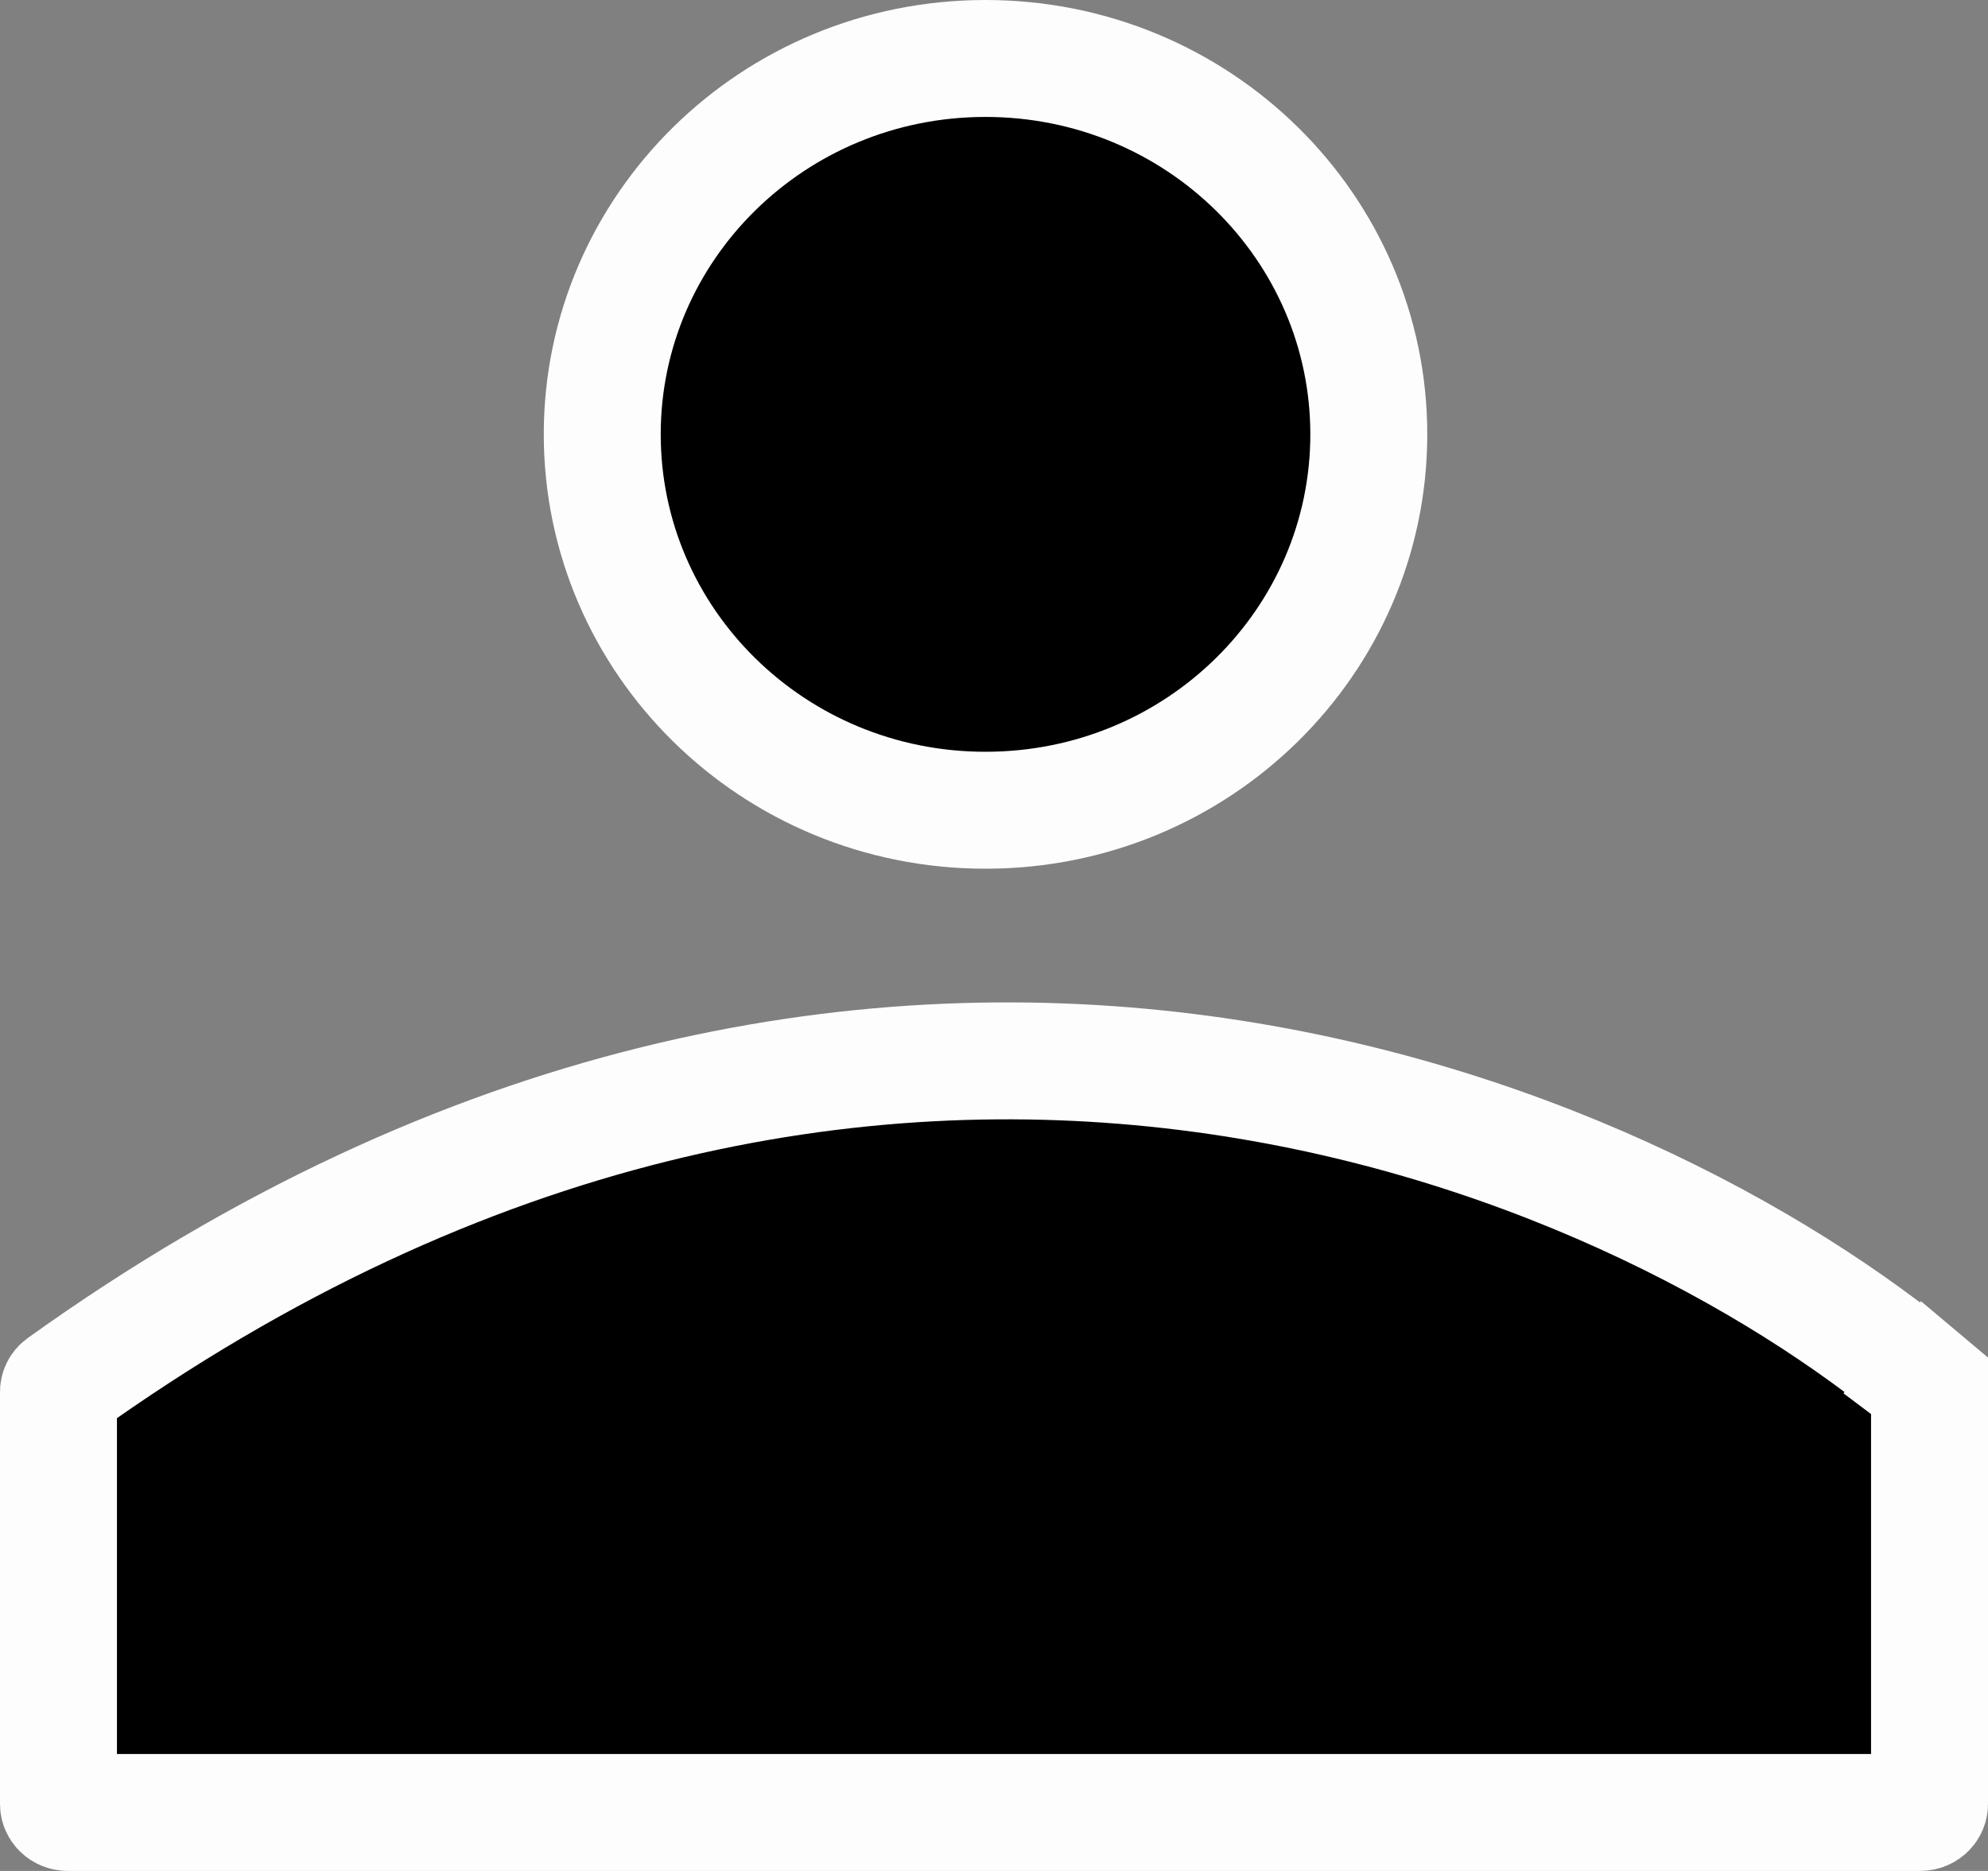 <svg width="17" height="16" viewBox="0 0 17 16" xmlns="http://www.w3.org/2000/svg">
<rect x="0" y="0" width="17" height="16" fill="#808080" stroke="none"/>
<path d="M16.419 15.5H0.581C0.528 15.5 0.5 15.46 0.5 15.429V11.9C0.5 11.883 0.51 11.862 0.527 11.85C7.462 6.877 13.924 9.675 16.487 11.832L16.809 11.449L16.487 11.832C16.491 11.835 16.493 11.838 16.495 11.843C16.498 11.848 16.5 11.857 16.5 11.868V15.429C16.5 15.46 16.472 15.5 16.419 15.5ZM11.705 3.714C11.705 5.482 10.246 6.929 8.427 6.929C6.609 6.929 5.15 5.482 5.15 3.714C5.15 1.947 6.609 0.5 8.427 0.5C10.246 0.5 11.705 1.947 11.705 3.714Z" stroke="#FDFDFD"/>
</svg>
